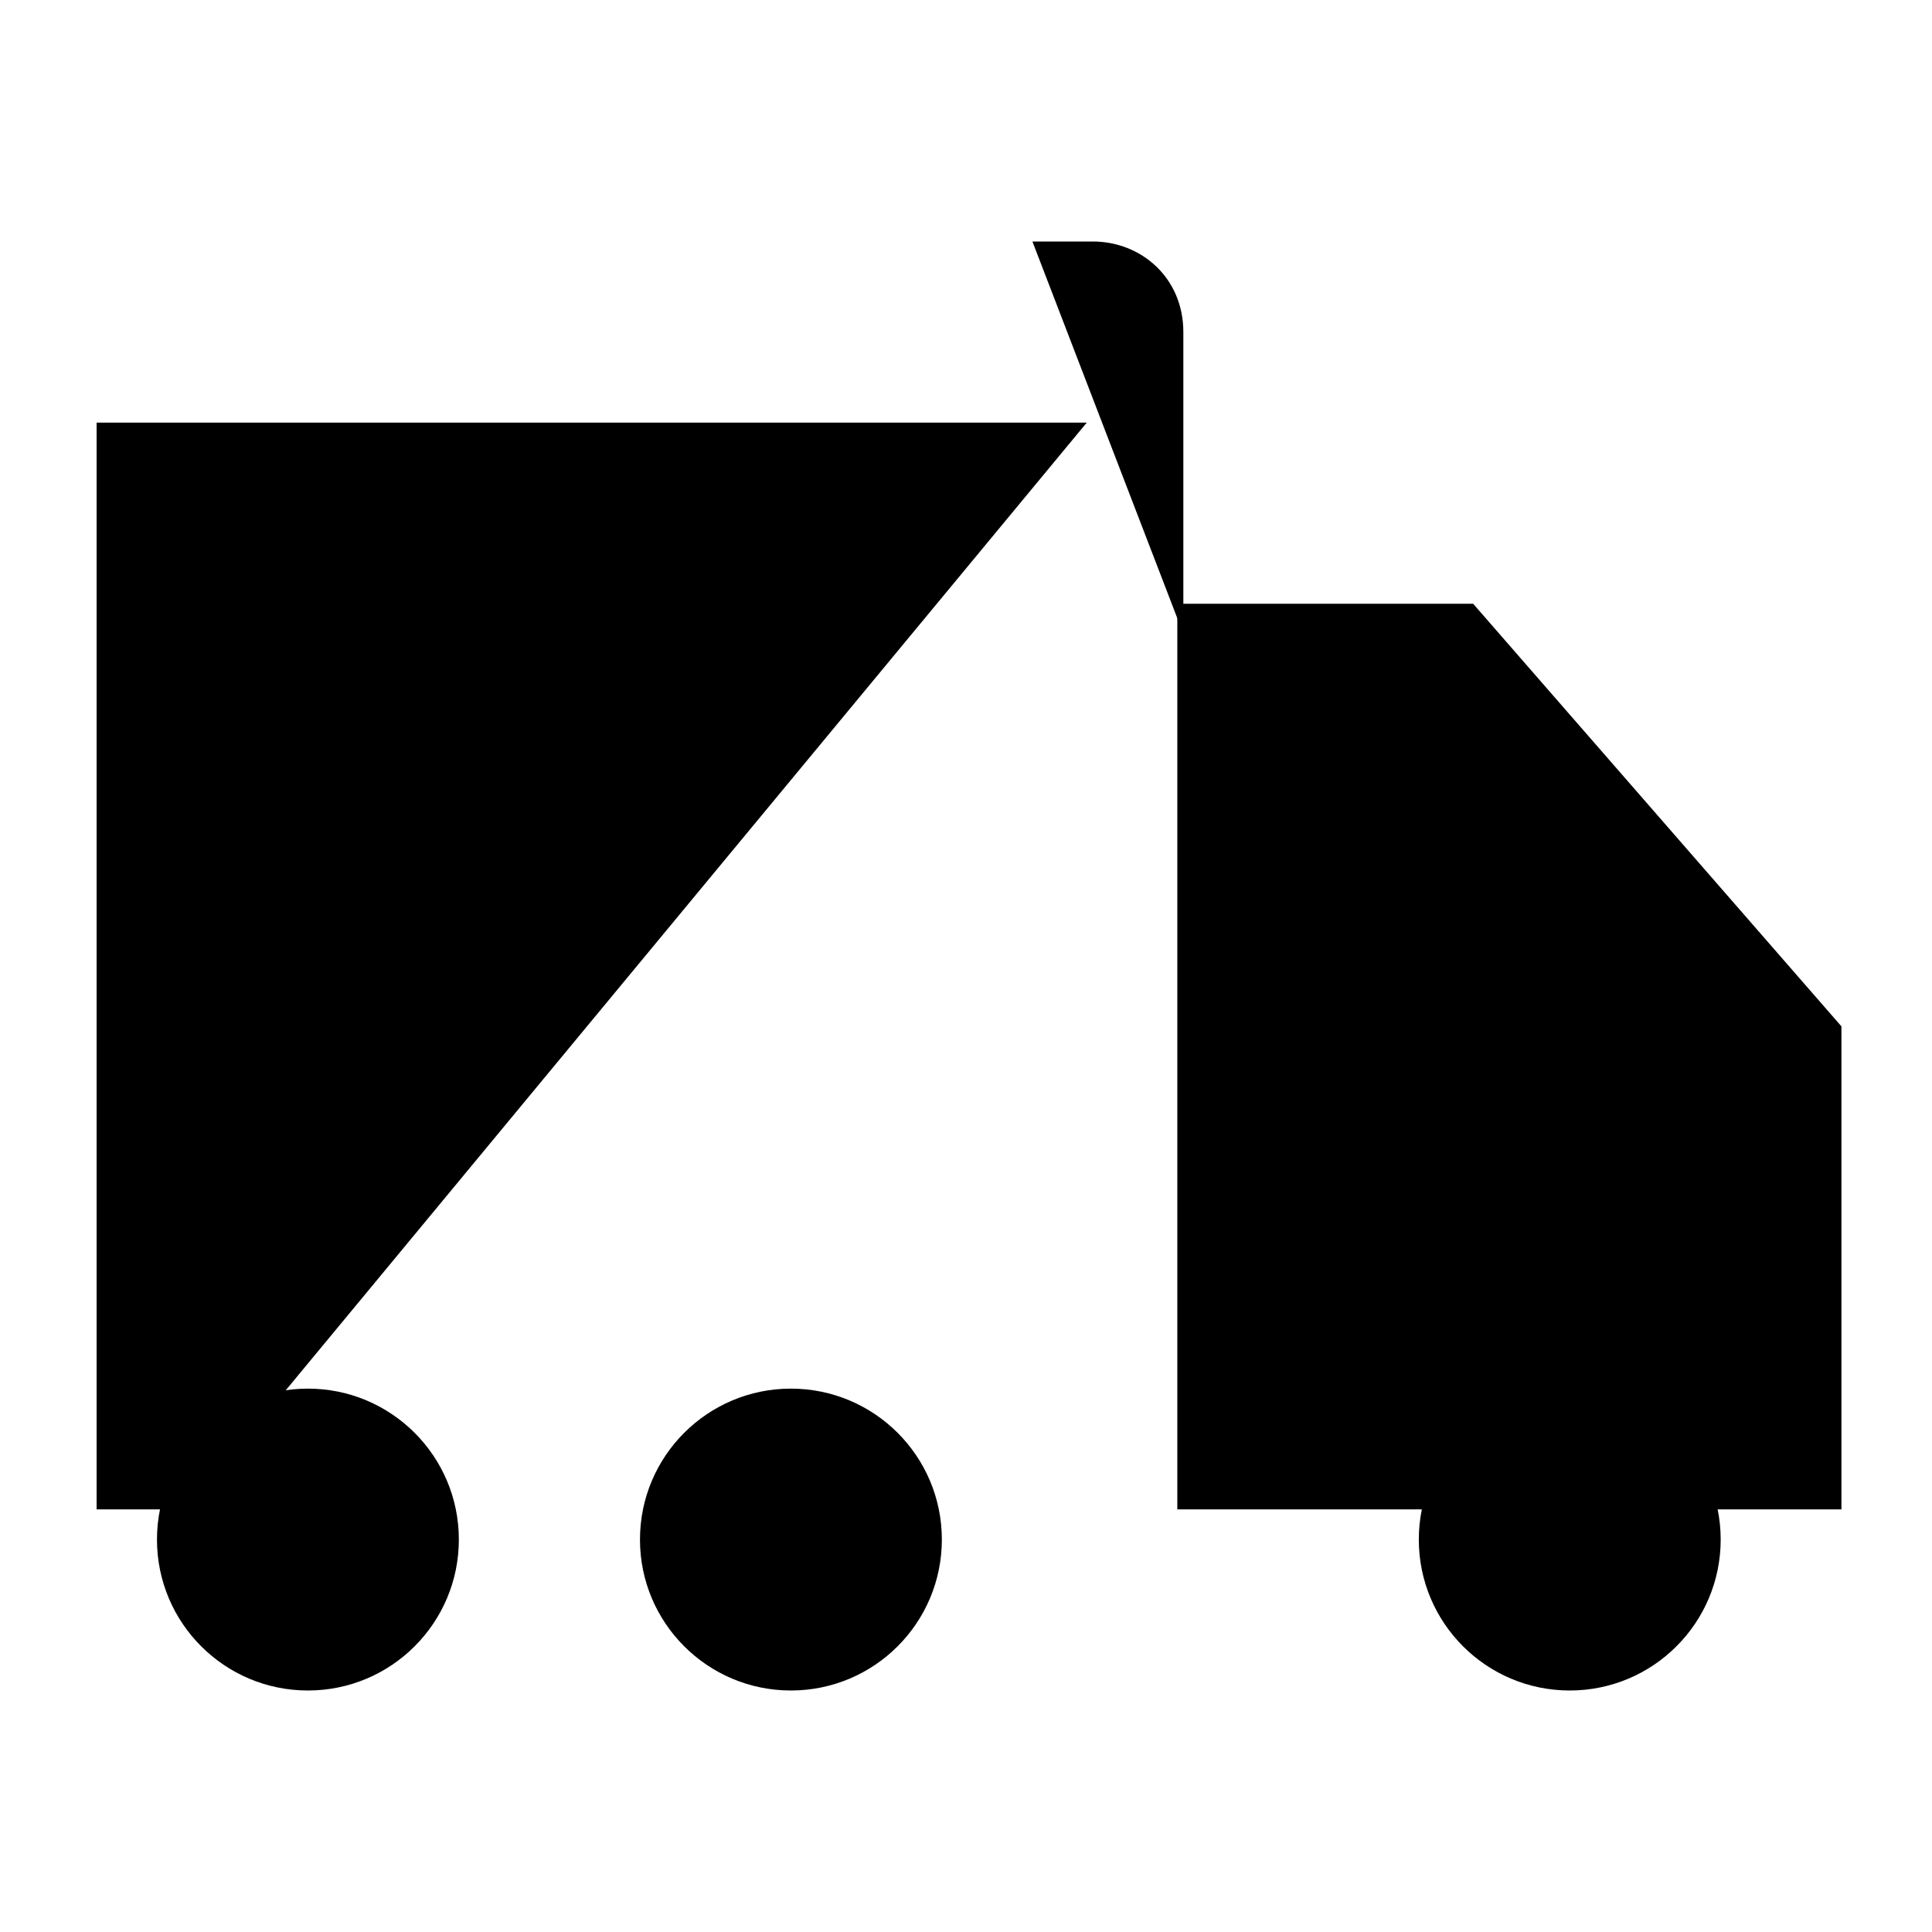 <?xml version="1.0" encoding="utf-8"?>
<!--Generator: Adobe Illustrator 21.0.2, SVG Export Plug-In . SVG Version: 6.00 Build 0)-->
<svg id="Layer_1" xmlns="http://www.w3.org/2000/svg" viewBox="0 0 32 32">
  <style>
    .st0{fill:none;stroke:#4C6472;stroke-linejoin:round;}
  </style>
  <title>
    truck_32x32
  </title>
  <path d="M11.1 25h-4m8.9 0h3.5V10h4.9l6.1 7v8H28"/>
  <path d="M21.6 16v-3h2.6l2.3 2.4c.1.1.1.4 0 .5-.1.1-.2.1-.3.1h-4.6zm2.4 9h-5"/>
  <circle cx="5.1" cy="25.5" r="2.5"/>
  <circle cx="13.1" cy="25.5" r="2.5"/>
  <circle cx="26" cy="25.5" r="2.5"/>
  <path d="M3.1 25H1.6V7H18m-.9-3h1c.8 0 1.5.6 1.5 1.5v5"/>
</svg>
